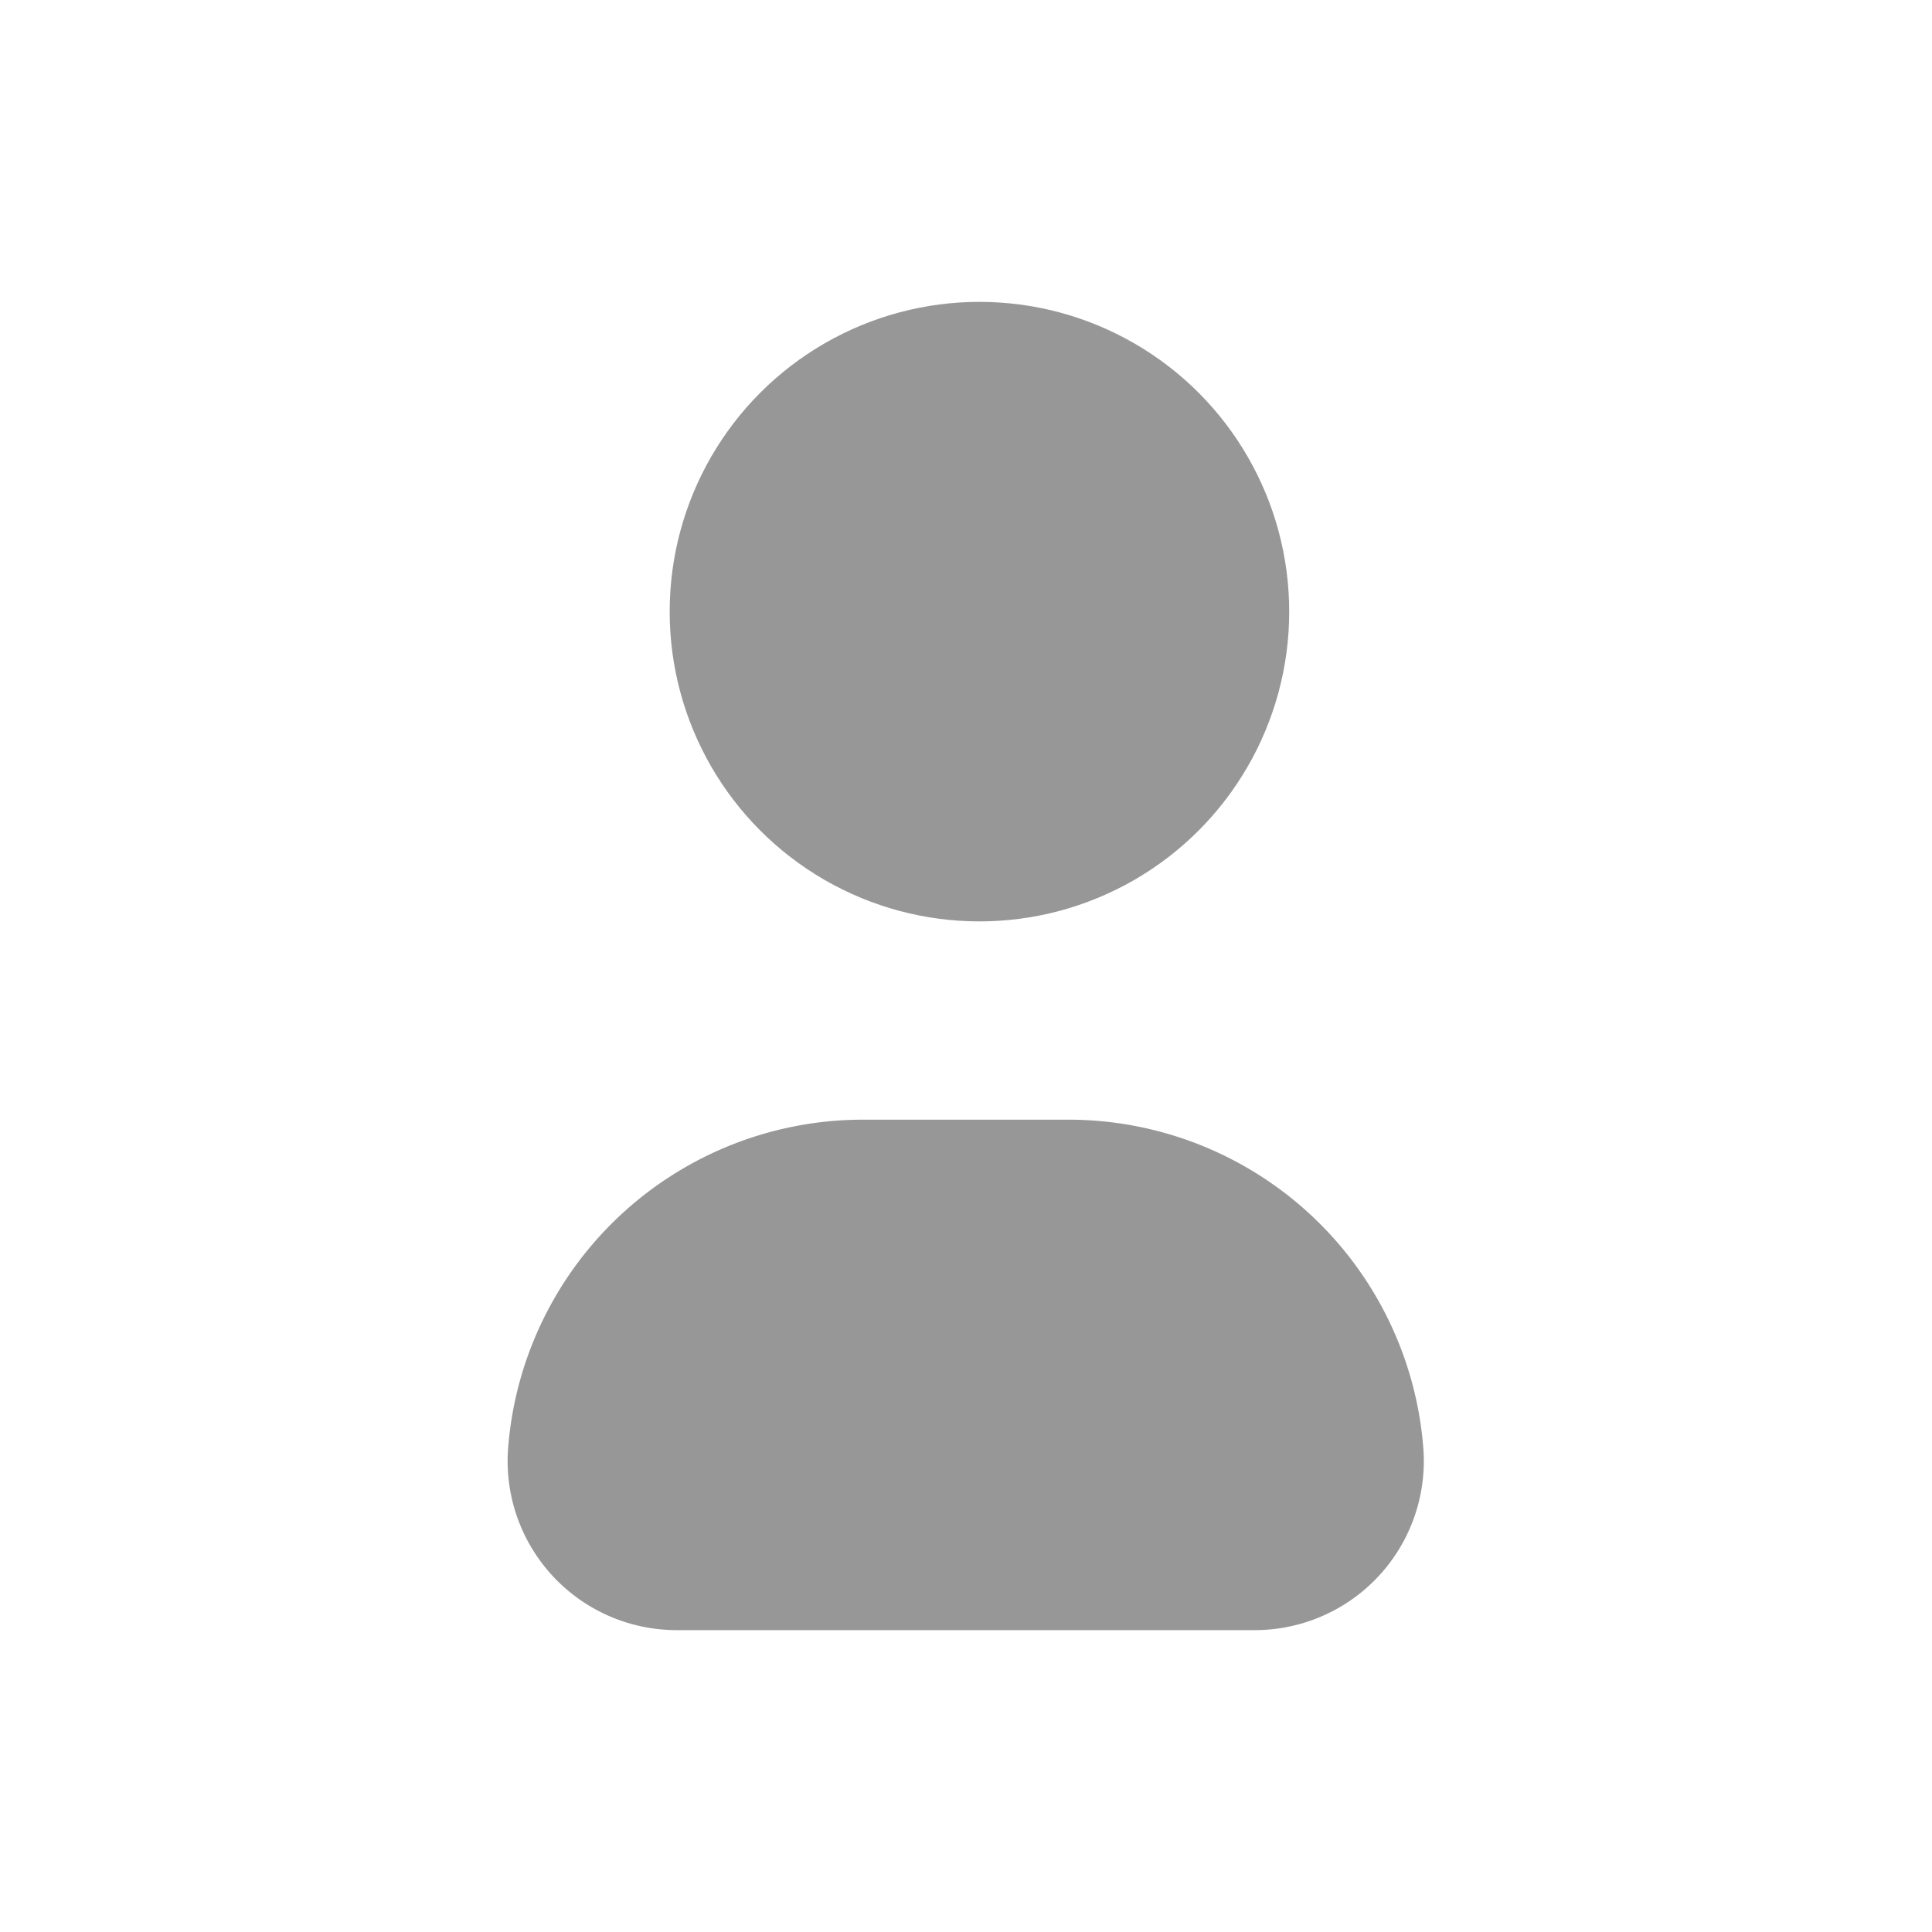 <svg xmlns="http://www.w3.org/2000/svg" width="24" height="24" viewBox="0 0 24 24">
  <g id="Group_2996" data-name="Group 2996" transform="translate(-58 -11)">
    <rect id="Rectangle_2626" data-name="Rectangle 2626" width="24" height="24" transform="translate(58 11)" fill="none"/>
    <g id="Team" transform="translate(58 11)">
      <path id="Path_1291" data-name="Path 1291" d="M0,0H24V24H0Z" fill="#ededf2" opacity="0"/>
      <rect id="Rectangle_2627" data-name="Rectangle 2627" width="19.727" height="17.7" transform="translate(2.453 3.15)" fill="none"/>
      <g id="Component_44" data-name="Component 44" transform="translate(1 1)">
        <path id="Path_1291-2" data-name="Path 1291" d="M0,0H22V22H0Z" fill="#ededf2" opacity="0"/>
        <g id="Group_2567" data-name="Group 2567" transform="translate(5.309 2.75)">
          <circle id="Ellipse_125" data-name="Ellipse 125" cx="3.848" cy="3.848" r="3.848" transform="translate(2.01)" fill="#979797"/>
          <path id="Path_1206" data-name="Path 1206" d="M340.4,470.226h-2.552a4.422,4.422,0,0,0-4.408,4.081h0a2.1,2.1,0,0,0,2.092,2.26h7.185a2.1,2.1,0,0,0,2.092-2.26h0A4.422,4.422,0,0,0,340.4,470.226Z" transform="translate(-333.437 -460.067)" fill="#979797"/>
        </g>
      </g>
    </g>
  </g>
</svg>
